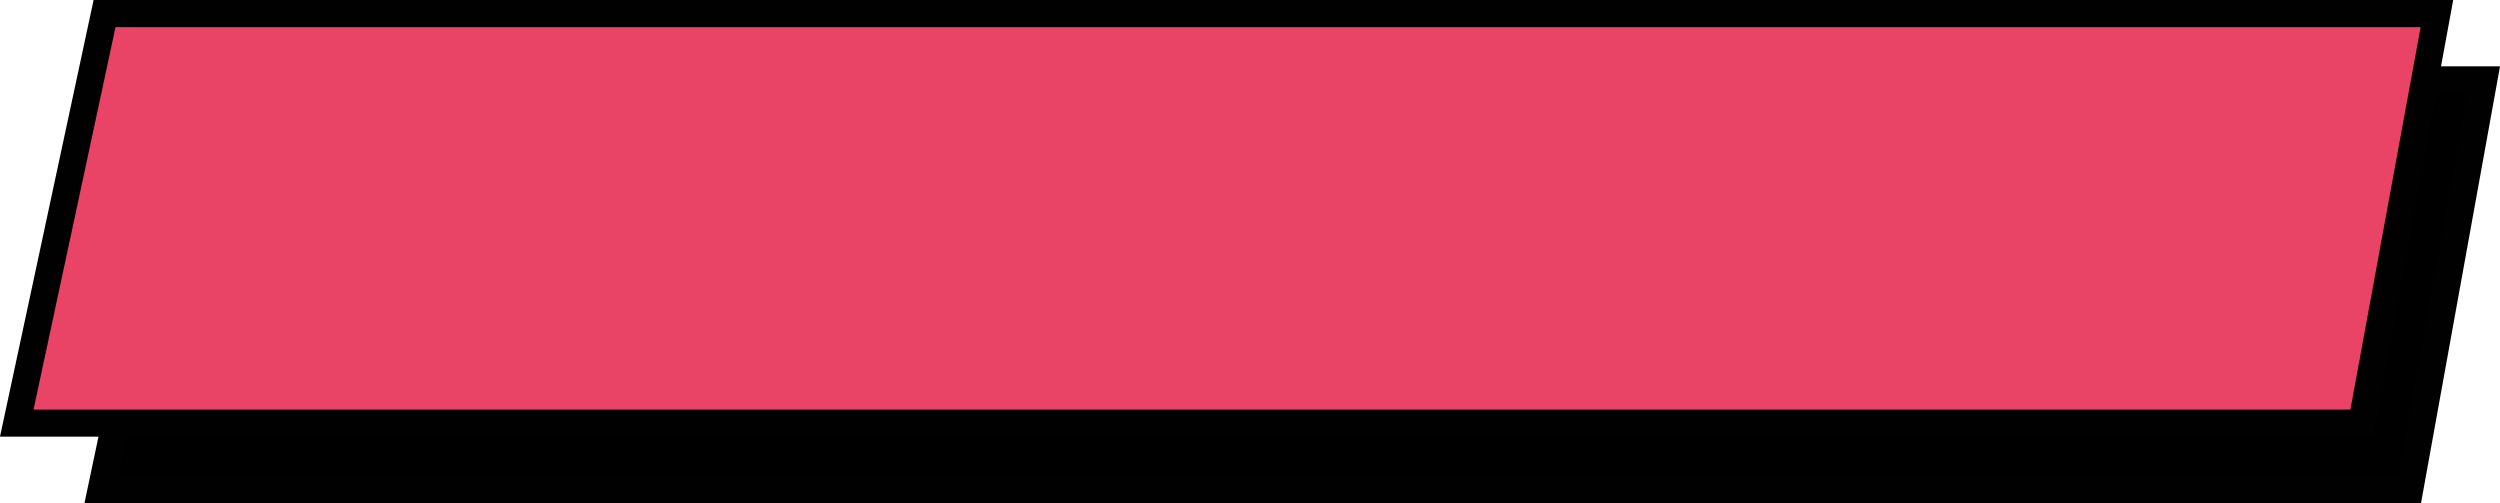 <svg id="Capa_1" data-name="Capa 1" xmlns="http://www.w3.org/2000/svg" viewBox="0 0 460.97 92.75"><defs><style>.cls-1,.cls-2{stroke:#010101;stroke-miterlimit:10;stroke-width:5px;}.cls-2{fill:#e94466;}</style></defs><polygon class="cls-1" points="444.32 90.25 18.66 90.25 34.6 14.73 457.98 14.73 444.32 90.25"/><polygon class="cls-2" points="435.47 78.02 3.09 78.02 19.28 2.5 449.34 2.5 435.47 78.02"/></svg>